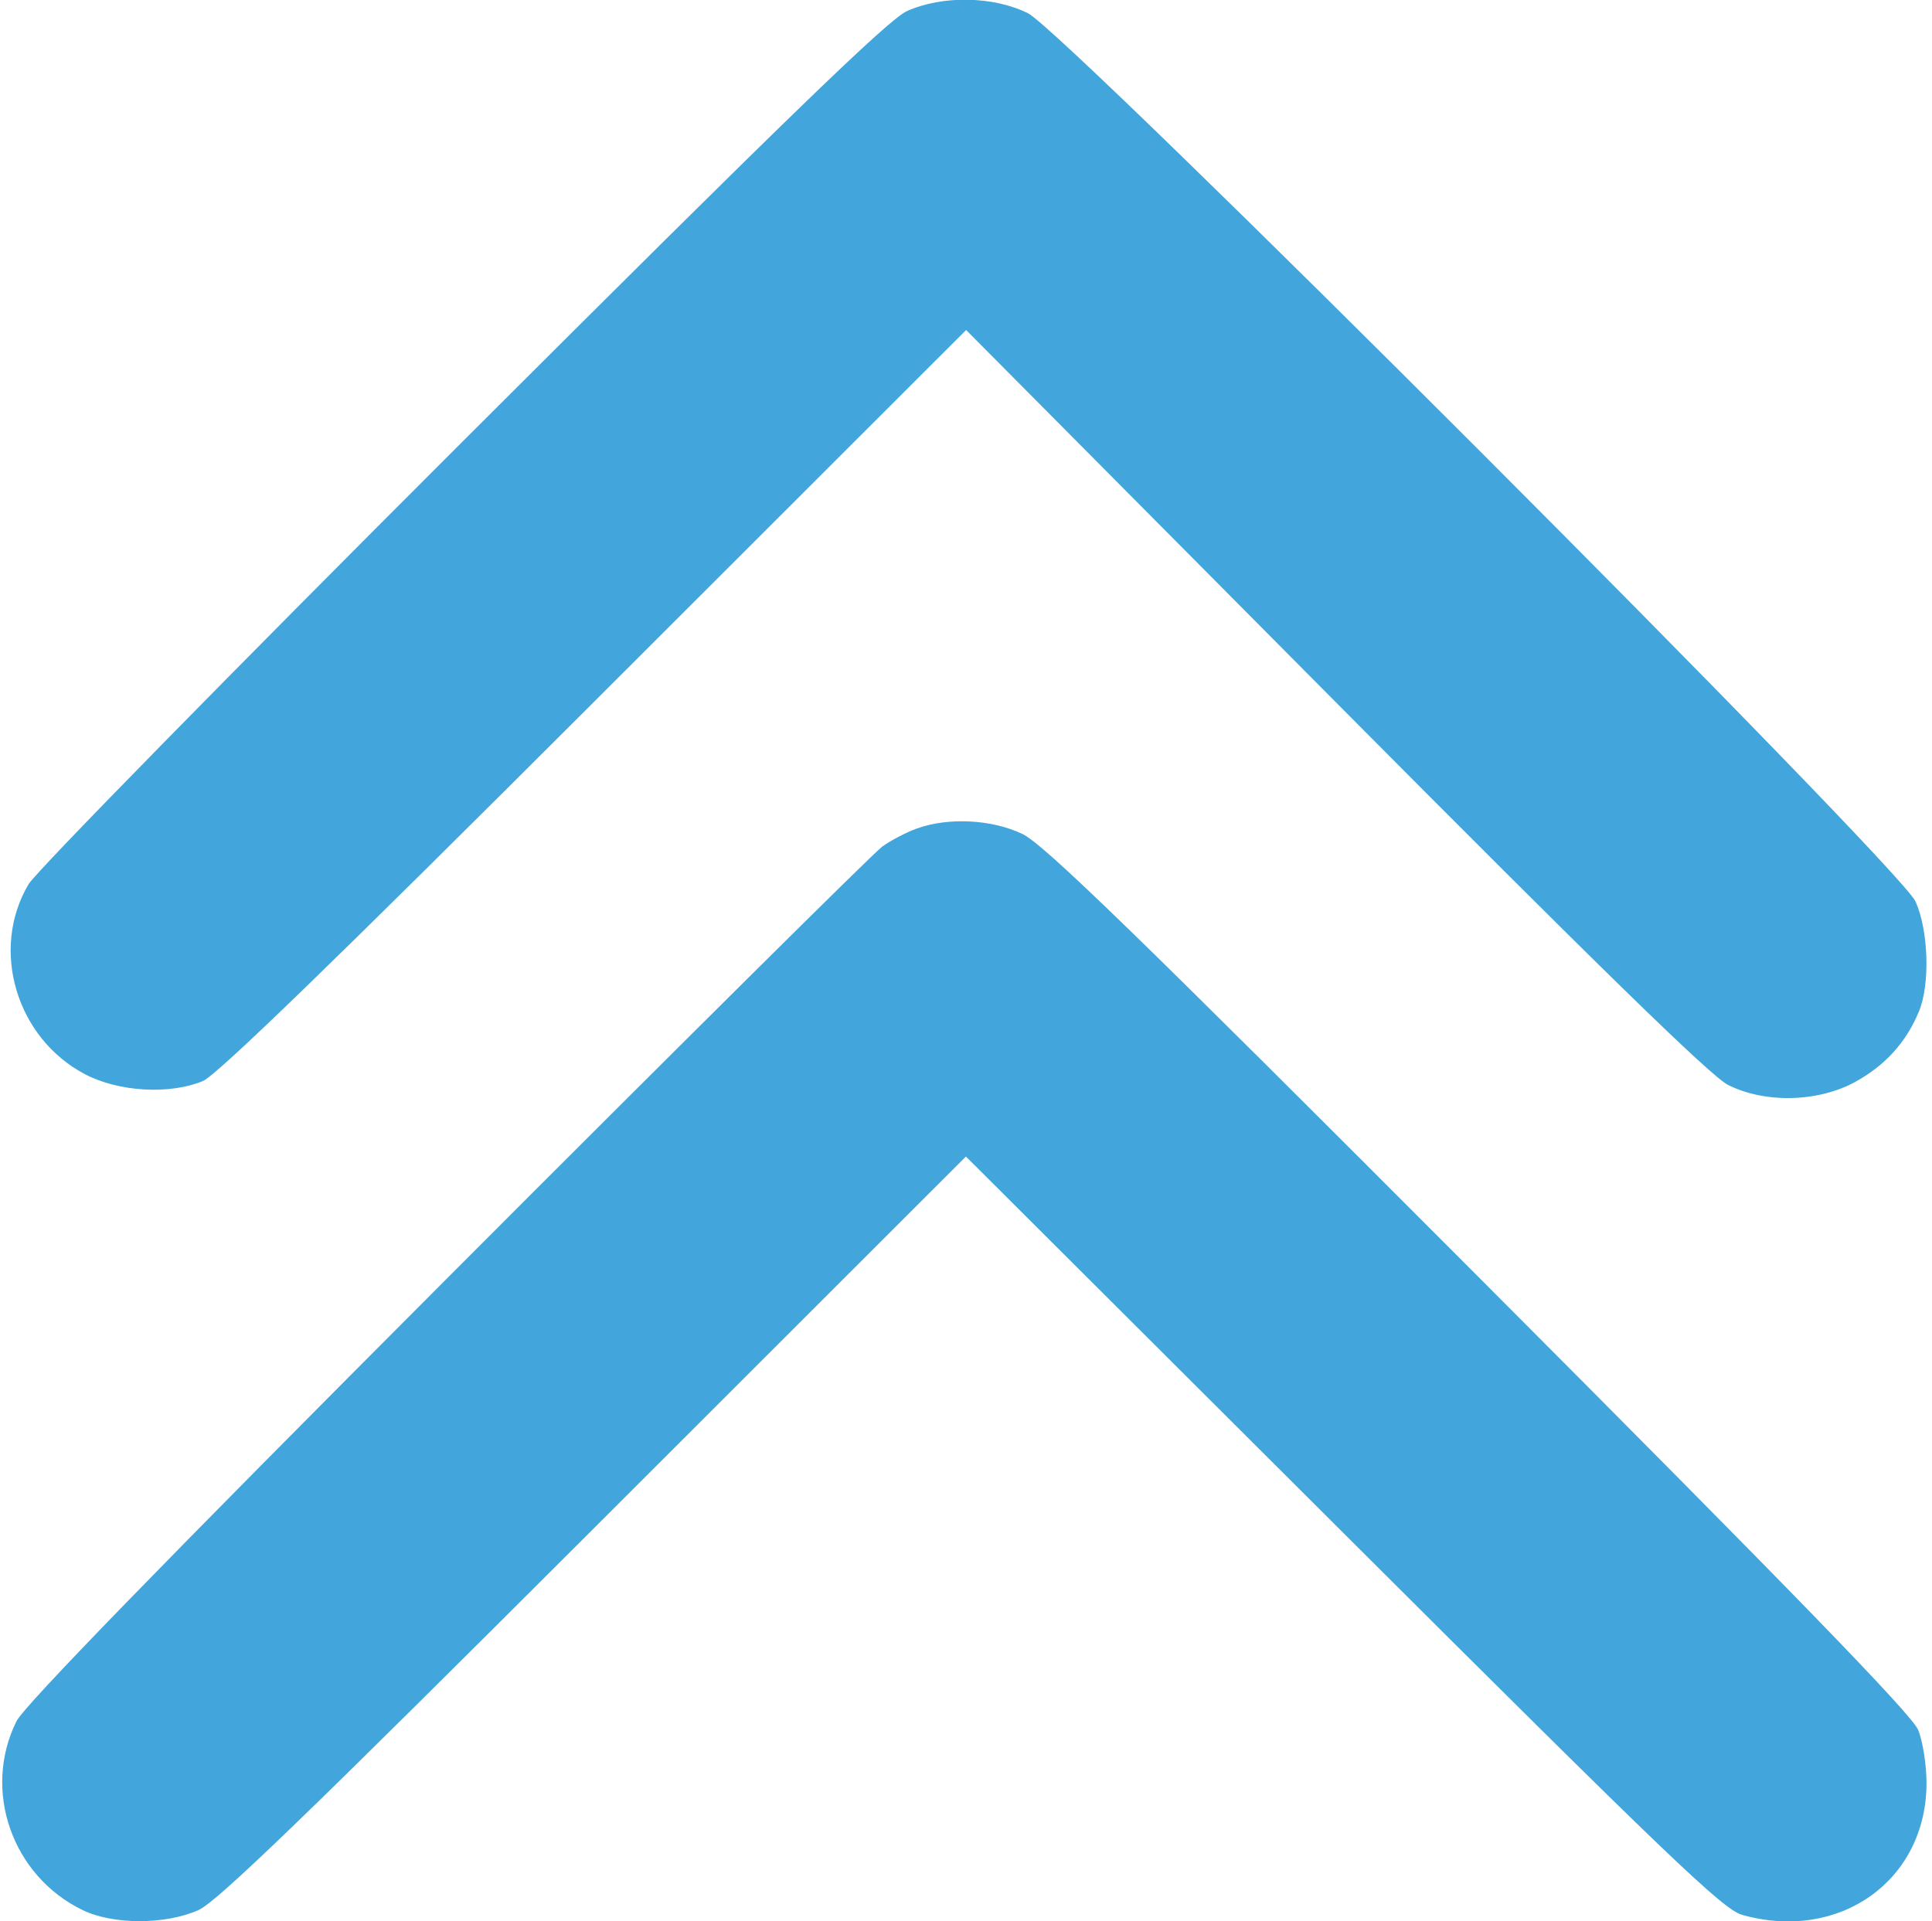 <svg xmlns="http://www.w3.org/2000/svg" width="360" height="358">
  <path d="M169 2.067c-3.472 1.561-22.391 19.888-82.816 80.228C43.11 125.308 6.73 162.412 5.339 164.75c-7.241 12.168-2.313 28.741 10.543 35.457 6.261 3.271 15.709 3.814 21.9 1.258 2.599-1.072 24.568-22.371 72.978-70.75L180.021 61.5l68.739 69.21c49.155 49.49 70.022 69.853 73.24 71.47 6.919 3.476 16.837 3.226 23.754-.598 5.556-3.071 9.408-7.332 11.797-13.05 2.12-5.073 1.818-15.114-.618-20.532-2.937-6.532-158.2-161.932-165.379-165.525C185.149-.73 175.605-.903 169 2.067m1.885 152.313c-1.988.71-4.913 2.235-6.5 3.389-1.587 1.154-38.054 37.341-81.039 80.415-53.173 53.284-78.829 79.673-80.268 82.563-6.416 12.882-.833 28.836 12.319 35.203 5.686 2.753 15.451 2.747 21.603-.012 3.466-1.555 20.407-17.915 73.743-71.219l69.243-69.2 70.257 70.079c60.701 60.547 70.817 70.237 74.373 71.24 18.14 5.12 34.297-6.384 34.362-24.466.012-3.37-.689-7.87-1.558-10-1.153-2.828-23.199-25.541-81.75-84.226-64.251-64.399-81.163-80.828-85.17-82.74-5.68-2.711-13.723-3.132-19.615-1.026" fill="#42a5dc" fill-rule="evenodd"/>
</svg>
